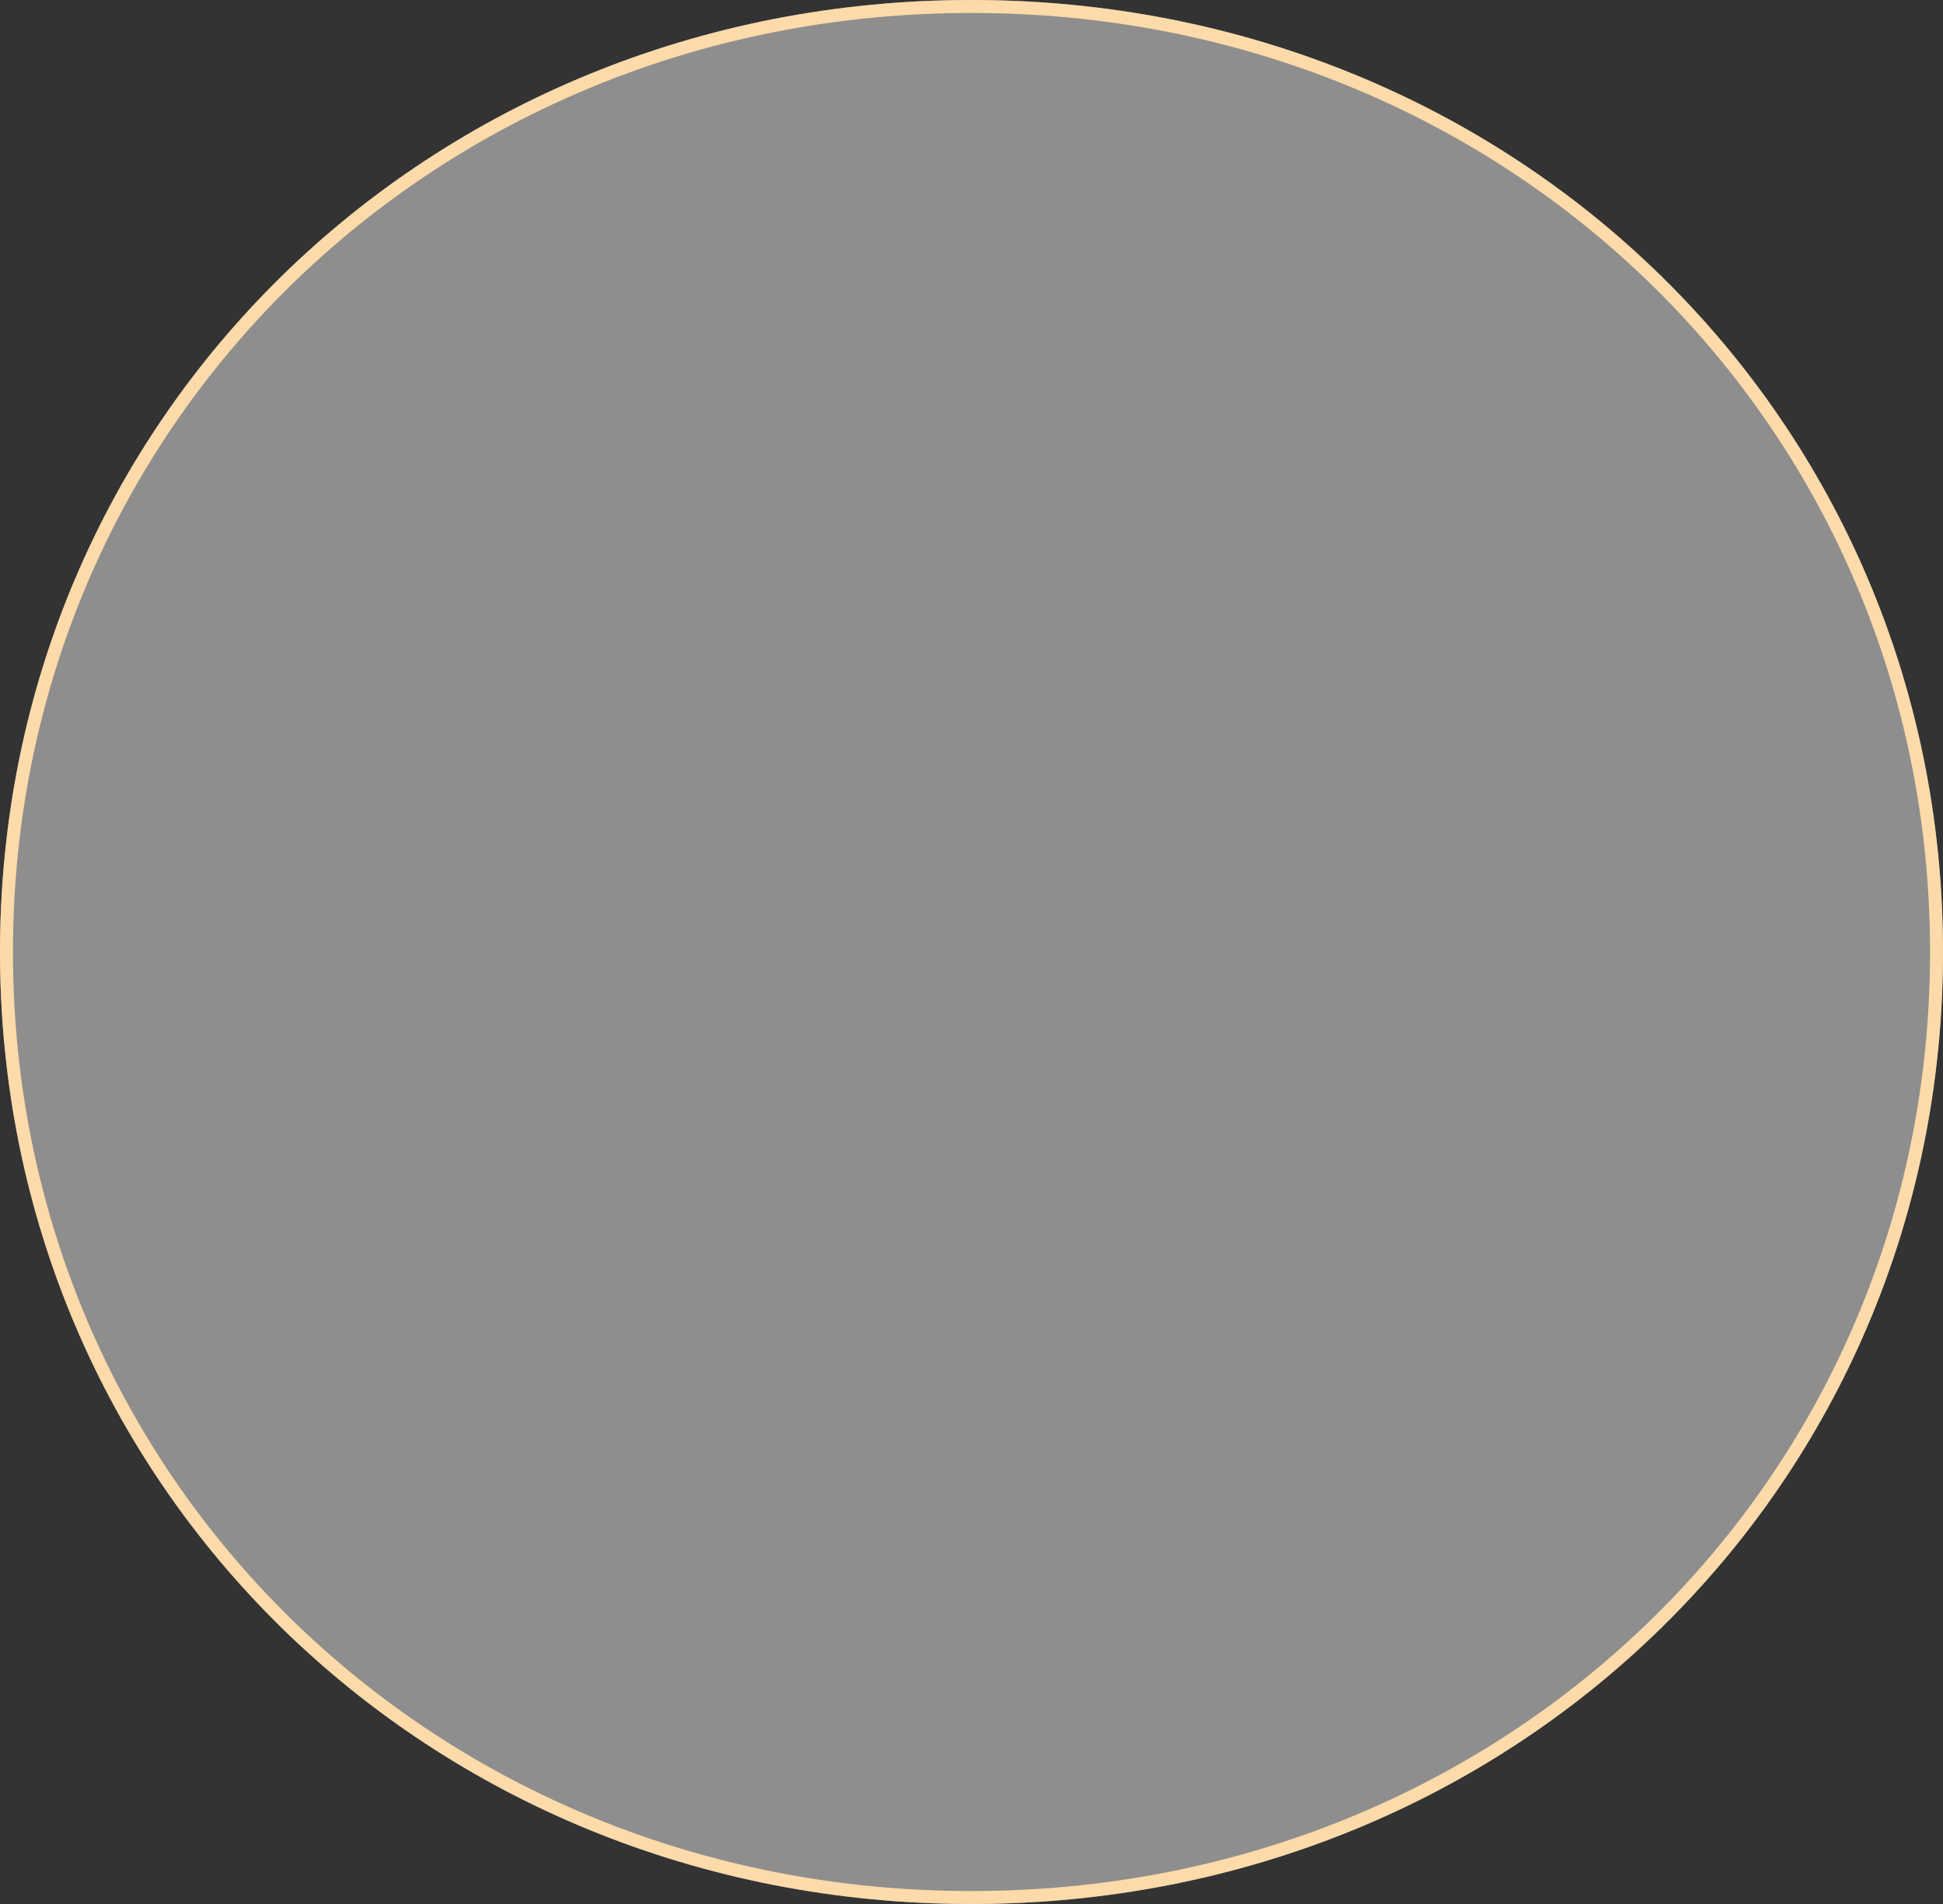 ﻿<?xml version="1.0" encoding="utf-8"?>
<svg version="1.1" xmlns:xlink="http://www.w3.org/1999/xlink" width="150px" height="147px" xmlns="http://www.w3.org/2000/svg">
  <rect width="100%" height="100%" fill="#333333" stroke="none"/>
  <g transform="matrix(1 0 0 1 -633 -475 )">
    <path d="M 708 475  C 750 475  783 507.34  783 548.5  C 783 589.66  750 622  708 622  C 666 622  633 589.66  633 548.5  C 633 507.34  666 475  708 475  Z " fill-rule="nonzero" fill="#ffffff" stroke="none" fill-opacity="0.447" />
    <path d="M 708 475.5  C 749.72 475.5  782.5 507.62  782.5 548.5  C 782.5 589.38  749.72 621.5  708 621.5  C 666.28 621.5  633.5 589.38  633.5 548.5  C 633.5 507.62  666.28 475.5  708 475.5  Z " stroke-width="1" stroke="#fddaa9" fill="none" />
  </g>
</svg>